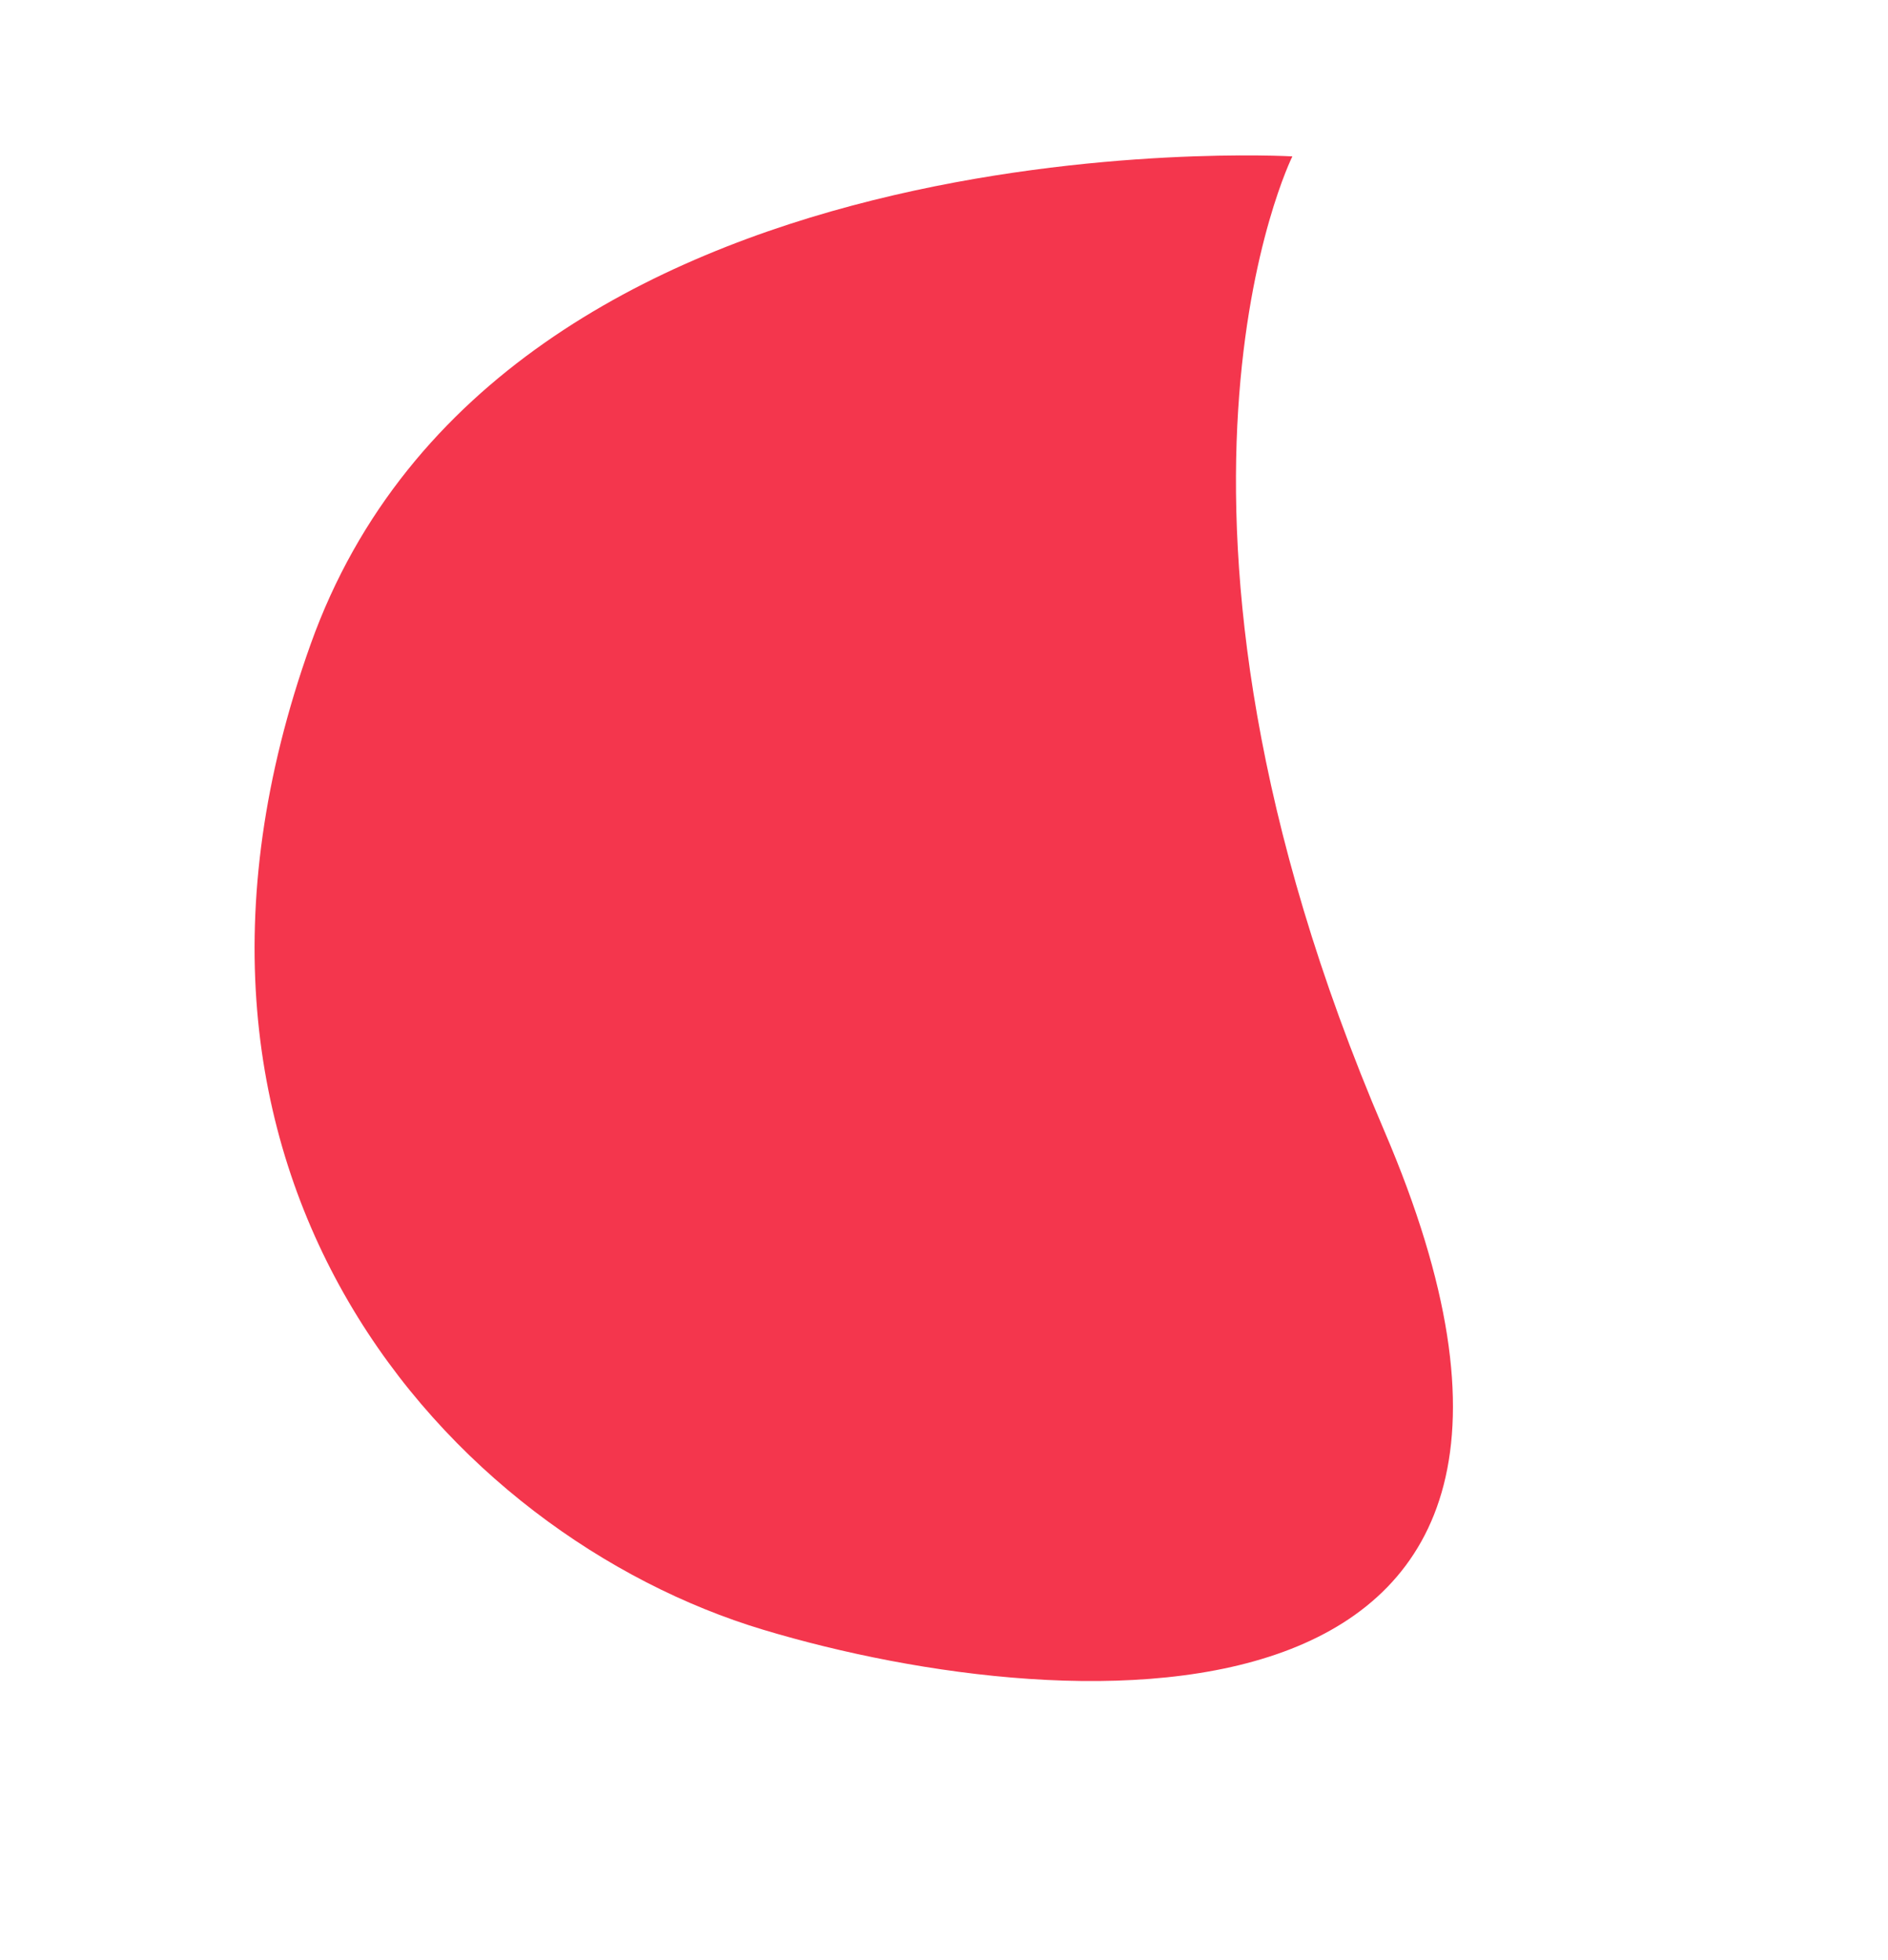 <svg width="342" height="355" viewBox="0 0 342 355" fill="none" xmlns="http://www.w3.org/2000/svg">
<path d="M56.278 116.659C21.731 213.276 81.816 278.204 138.233 295.172C194.651 312.141 299.137 317.678 250.753 204.817C202.369 91.956 234.106 28.325 234.106 28.325C234.106 28.325 90.824 20.041 56.278 116.659Z" fill="#F4364D"/>
</svg>
